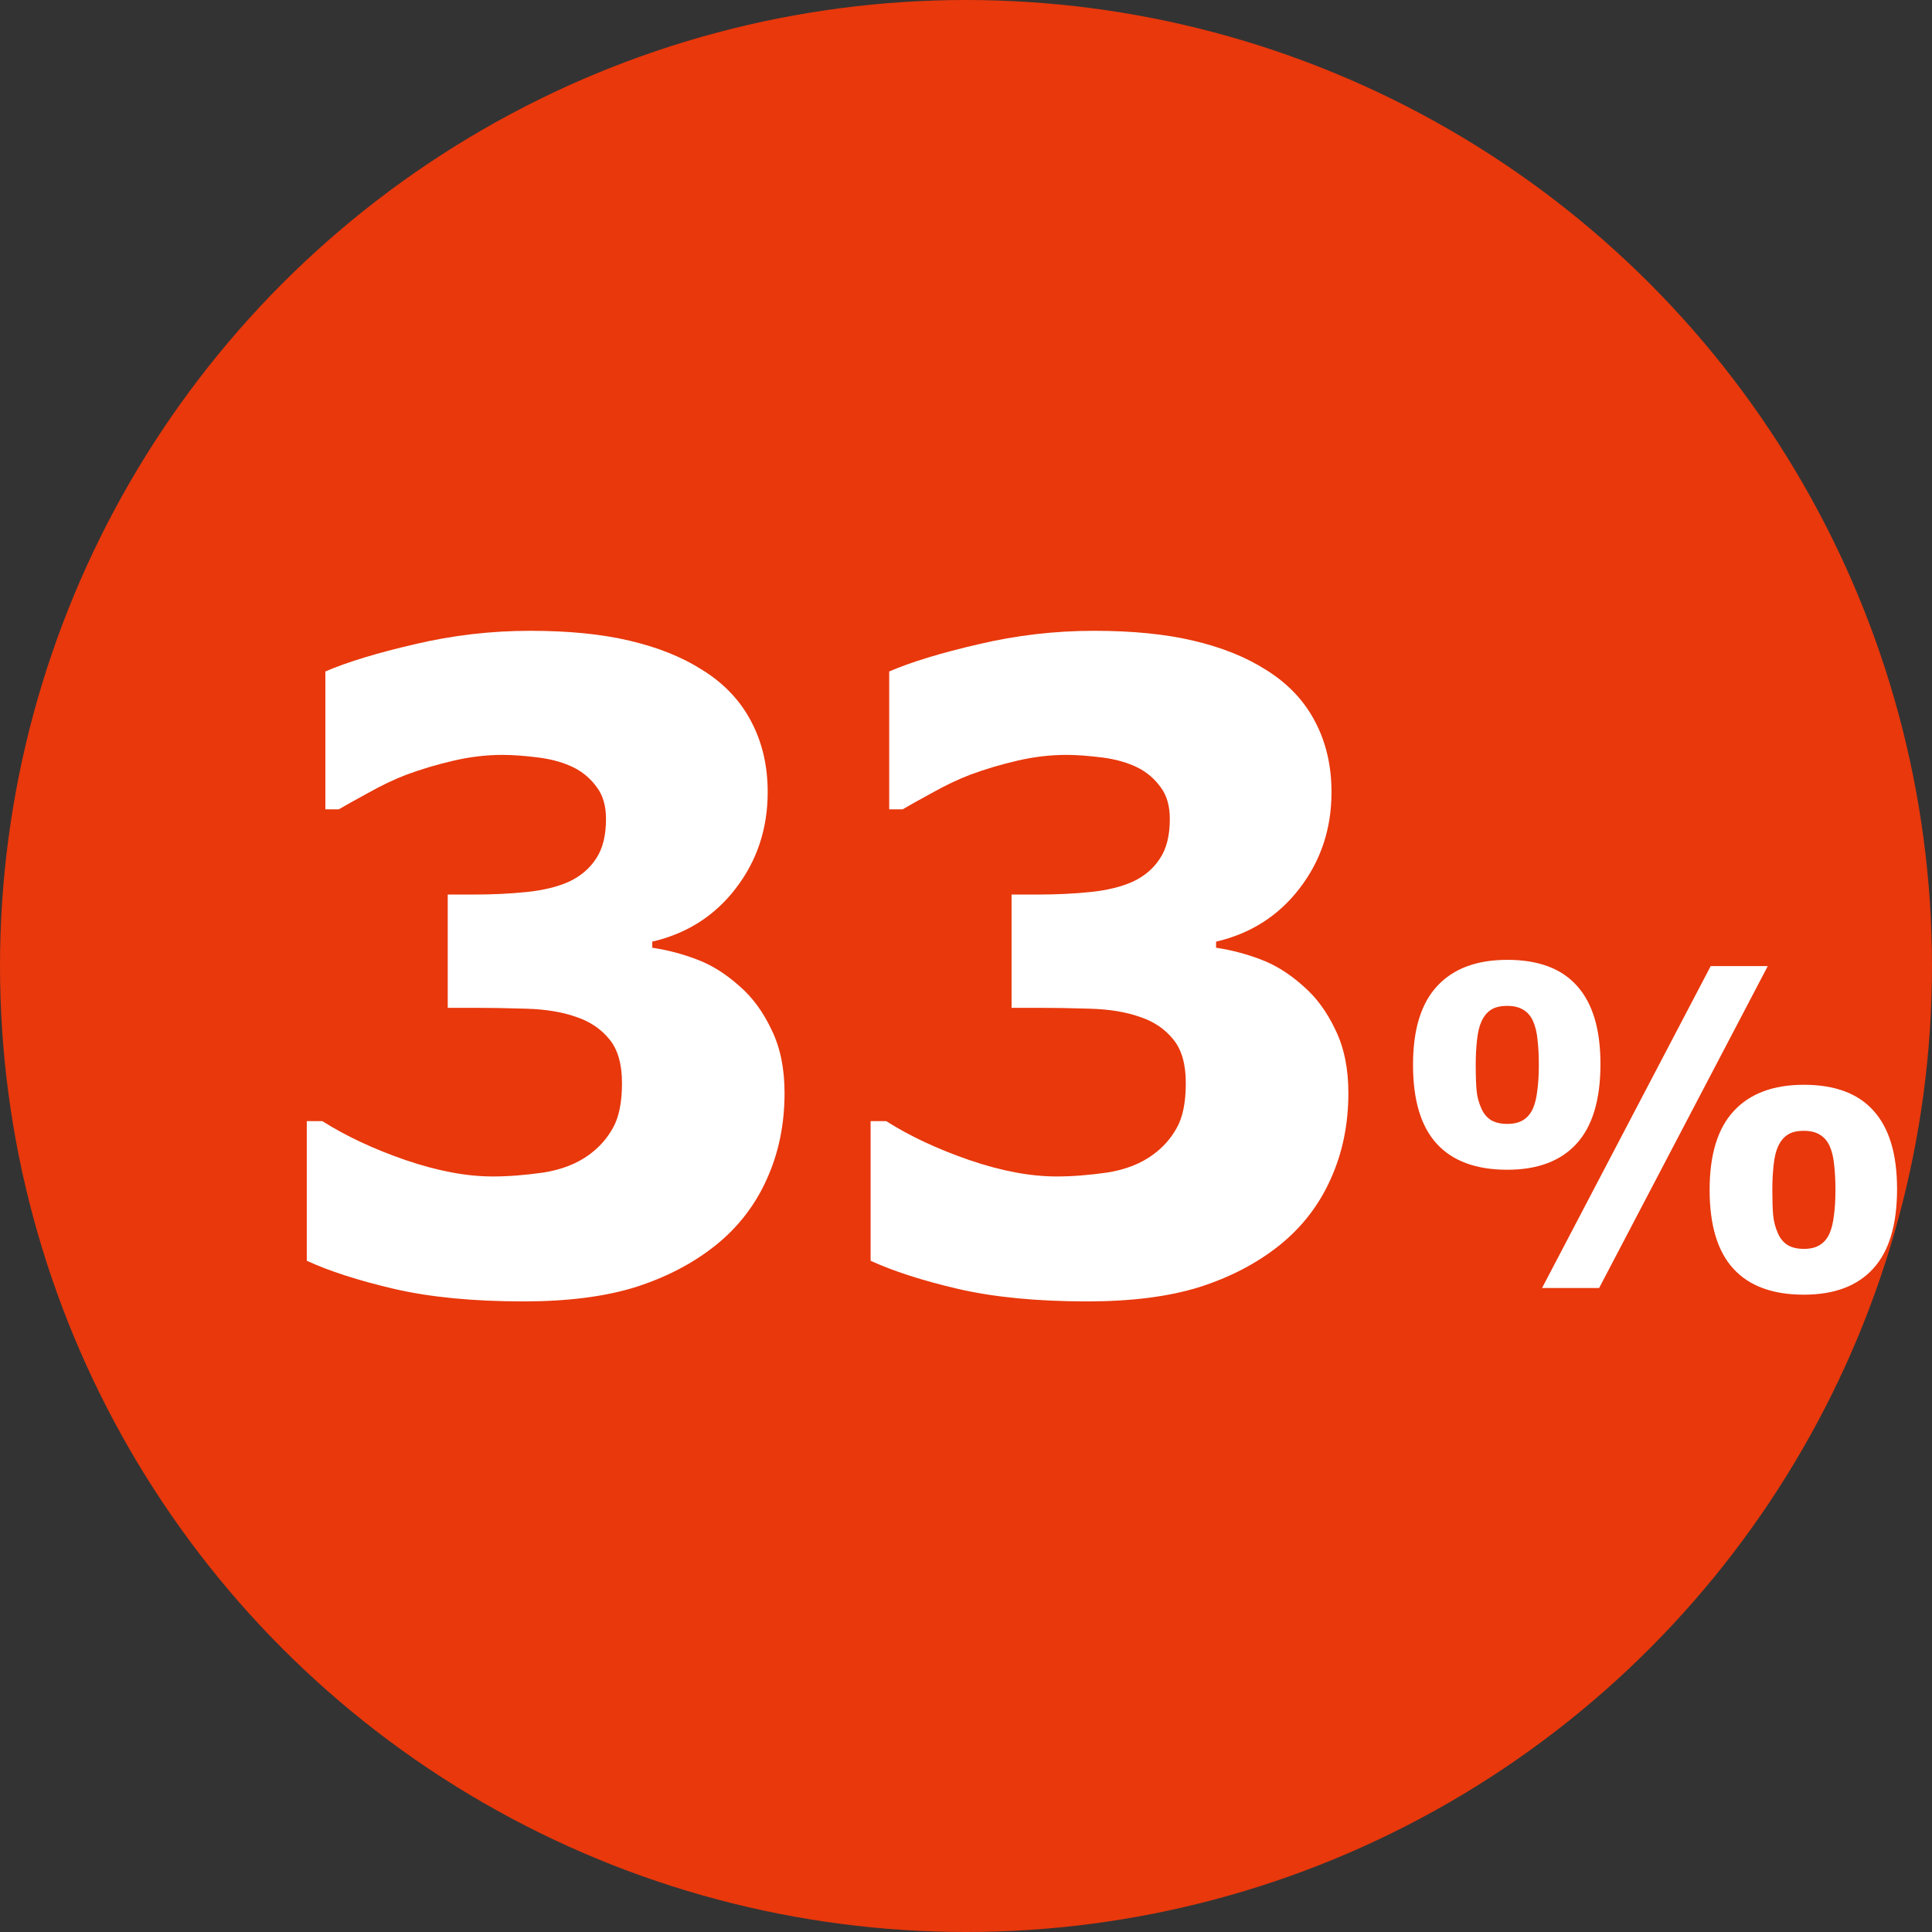<svg width="48" height="48" viewBox="0 0 48 48" fill="none" xmlns="http://www.w3.org/2000/svg">
<rect x="0" y="0" width="48" height="48" fill="#333333" stroke="none"/>
<circle cx="24" cy="24" r="24" fill="#E8380C"/>
<path d="M19.492 27.155C19.492 27.936 19.345 28.648 19.052 29.293C18.765 29.938 18.343 30.485 17.784 30.936C17.218 31.388 16.552 31.735 15.786 31.979C15.027 32.215 14.1 32.333 13.004 32.333C11.758 32.333 10.687 32.229 9.792 32.022C8.904 31.814 8.181 31.581 7.622 31.323V27.854H8.009C8.596 28.226 9.284 28.548 10.071 28.82C10.866 29.092 11.589 29.229 12.241 29.229C12.628 29.229 13.047 29.196 13.498 29.132C13.956 29.06 14.339 28.91 14.648 28.681C14.891 28.502 15.084 28.283 15.227 28.025C15.378 27.76 15.453 27.388 15.453 26.908C15.453 26.436 15.349 26.074 15.142 25.823C14.934 25.565 14.658 25.379 14.315 25.265C13.971 25.143 13.559 25.075 13.079 25.061C12.599 25.046 12.177 25.039 11.812 25.039H11.124V22.225H11.758C12.245 22.225 12.692 22.203 13.101 22.16C13.509 22.117 13.856 22.031 14.143 21.902C14.429 21.766 14.651 21.576 14.809 21.333C14.973 21.09 15.056 20.76 15.056 20.345C15.056 20.023 14.98 19.761 14.83 19.561C14.68 19.353 14.493 19.192 14.271 19.077C14.014 18.948 13.713 18.862 13.369 18.819C13.025 18.776 12.732 18.755 12.488 18.755C12.094 18.755 11.693 18.801 11.285 18.895C10.877 18.988 10.479 19.106 10.093 19.249C9.792 19.364 9.477 19.514 9.147 19.7C8.818 19.879 8.575 20.015 8.417 20.108H8.084V16.682C8.635 16.445 9.377 16.22 10.308 16.005C11.246 15.783 12.202 15.672 13.176 15.672C14.128 15.672 14.952 15.754 15.646 15.919C16.348 16.084 16.946 16.324 17.44 16.639C17.985 16.975 18.393 17.405 18.665 17.928C18.937 18.443 19.073 19.027 19.073 19.679C19.073 20.588 18.808 21.387 18.278 22.074C17.756 22.755 17.064 23.195 16.205 23.395V23.546C16.585 23.603 16.953 23.7 17.311 23.836C17.677 23.972 18.031 24.194 18.375 24.502C18.697 24.781 18.962 25.143 19.17 25.587C19.385 26.024 19.492 26.547 19.492 27.155ZM33.5 27.155C33.5 27.936 33.353 28.648 33.06 29.293C32.773 29.938 32.351 30.485 31.792 30.936C31.226 31.388 30.56 31.735 29.794 31.979C29.035 32.215 28.107 32.333 27.012 32.333C25.766 32.333 24.695 32.229 23.8 32.022C22.912 31.814 22.189 31.581 21.63 31.323V27.854H22.017C22.604 28.226 23.291 28.548 24.079 28.82C24.874 29.092 25.597 29.229 26.249 29.229C26.636 29.229 27.055 29.196 27.506 29.132C27.964 29.06 28.347 28.91 28.655 28.681C28.899 28.502 29.092 28.283 29.235 28.025C29.386 27.76 29.461 27.388 29.461 26.908C29.461 26.436 29.357 26.074 29.149 25.823C28.942 25.565 28.666 25.379 28.322 25.265C27.979 25.143 27.567 25.075 27.087 25.061C26.607 25.046 26.185 25.039 25.819 25.039H25.132V22.225H25.766C26.253 22.225 26.7 22.203 27.108 22.16C27.517 22.117 27.864 22.031 28.15 21.902C28.437 21.766 28.659 21.576 28.816 21.333C28.981 21.09 29.064 20.76 29.064 20.345C29.064 20.023 28.988 19.761 28.838 19.561C28.688 19.353 28.501 19.192 28.279 19.077C28.021 18.948 27.721 18.862 27.377 18.819C27.033 18.776 26.74 18.755 26.496 18.755C26.102 18.755 25.701 18.801 25.293 18.895C24.885 18.988 24.487 19.106 24.101 19.249C23.8 19.364 23.485 19.514 23.155 19.7C22.826 19.879 22.582 20.015 22.425 20.108H22.092V16.682C22.643 16.445 23.384 16.22 24.315 16.005C25.254 15.783 26.21 15.672 27.184 15.672C28.136 15.672 28.96 15.754 29.654 15.919C30.356 16.084 30.954 16.324 31.448 16.639C31.992 16.975 32.401 17.405 32.673 17.928C32.945 18.443 33.081 19.027 33.081 19.679C33.081 20.588 32.816 21.387 32.286 22.074C31.763 22.755 31.072 23.195 30.213 23.395V23.546C30.592 23.603 30.961 23.7 31.319 23.836C31.685 23.972 32.039 24.194 32.383 24.502C32.705 24.781 32.97 25.143 33.178 25.587C33.393 26.024 33.5 26.547 33.5 27.155ZM39.763 26.436C39.763 27.324 39.564 27.984 39.166 28.418C38.773 28.847 38.2 29.062 37.448 29.062C36.674 29.062 36.091 28.847 35.697 28.418C35.303 27.988 35.106 27.334 35.106 26.457C35.106 25.58 35.306 24.926 35.708 24.497C36.109 24.063 36.689 23.847 37.448 23.847C38.221 23.847 38.8 24.063 39.183 24.497C39.569 24.926 39.763 25.573 39.763 26.436ZM43.92 24.002L39.73 32H38.312L42.502 24.002H43.92ZM47.132 29.54C47.132 30.428 46.933 31.089 46.536 31.522C46.142 31.952 45.569 32.166 44.817 32.166C44.044 32.166 43.46 31.952 43.066 31.522C42.672 31.092 42.475 30.439 42.475 29.561C42.475 28.684 42.676 28.031 43.077 27.601C43.478 27.168 44.058 26.951 44.817 26.951C45.59 26.951 46.169 27.168 46.552 27.601C46.938 28.031 47.132 28.677 47.132 29.54ZM38.232 26.452C38.232 26.226 38.221 26.02 38.2 25.834C38.182 25.648 38.144 25.492 38.087 25.367C38.03 25.241 37.949 25.148 37.845 25.087C37.741 25.023 37.609 24.991 37.448 24.991C37.276 24.991 37.142 25.023 37.045 25.087C36.948 25.148 36.87 25.243 36.809 25.372C36.755 25.487 36.717 25.642 36.696 25.839C36.674 26.036 36.664 26.242 36.664 26.457C36.664 26.722 36.671 26.933 36.685 27.091C36.699 27.245 36.739 27.393 36.803 27.537C36.857 27.662 36.936 27.759 37.04 27.827C37.147 27.891 37.283 27.923 37.448 27.923C37.609 27.923 37.741 27.891 37.845 27.827C37.949 27.762 38.03 27.666 38.087 27.537C38.137 27.422 38.173 27.275 38.194 27.096C38.219 26.917 38.232 26.702 38.232 26.452ZM45.601 29.556C45.601 29.331 45.59 29.125 45.569 28.939C45.551 28.752 45.513 28.596 45.456 28.471C45.399 28.346 45.318 28.253 45.214 28.192C45.111 28.127 44.978 28.095 44.817 28.095C44.645 28.095 44.511 28.127 44.414 28.192C44.317 28.253 44.239 28.348 44.178 28.477C44.124 28.591 44.086 28.747 44.065 28.944C44.044 29.141 44.033 29.347 44.033 29.561C44.033 29.826 44.04 30.038 44.054 30.195C44.069 30.349 44.108 30.498 44.172 30.641C44.226 30.766 44.305 30.863 44.409 30.931C44.516 30.996 44.652 31.028 44.817 31.028C44.978 31.028 45.111 30.996 45.214 30.931C45.318 30.867 45.399 30.77 45.456 30.641C45.506 30.526 45.542 30.38 45.563 30.201C45.589 30.022 45.601 29.807 45.601 29.556Z" fill="white"/>
</svg>
